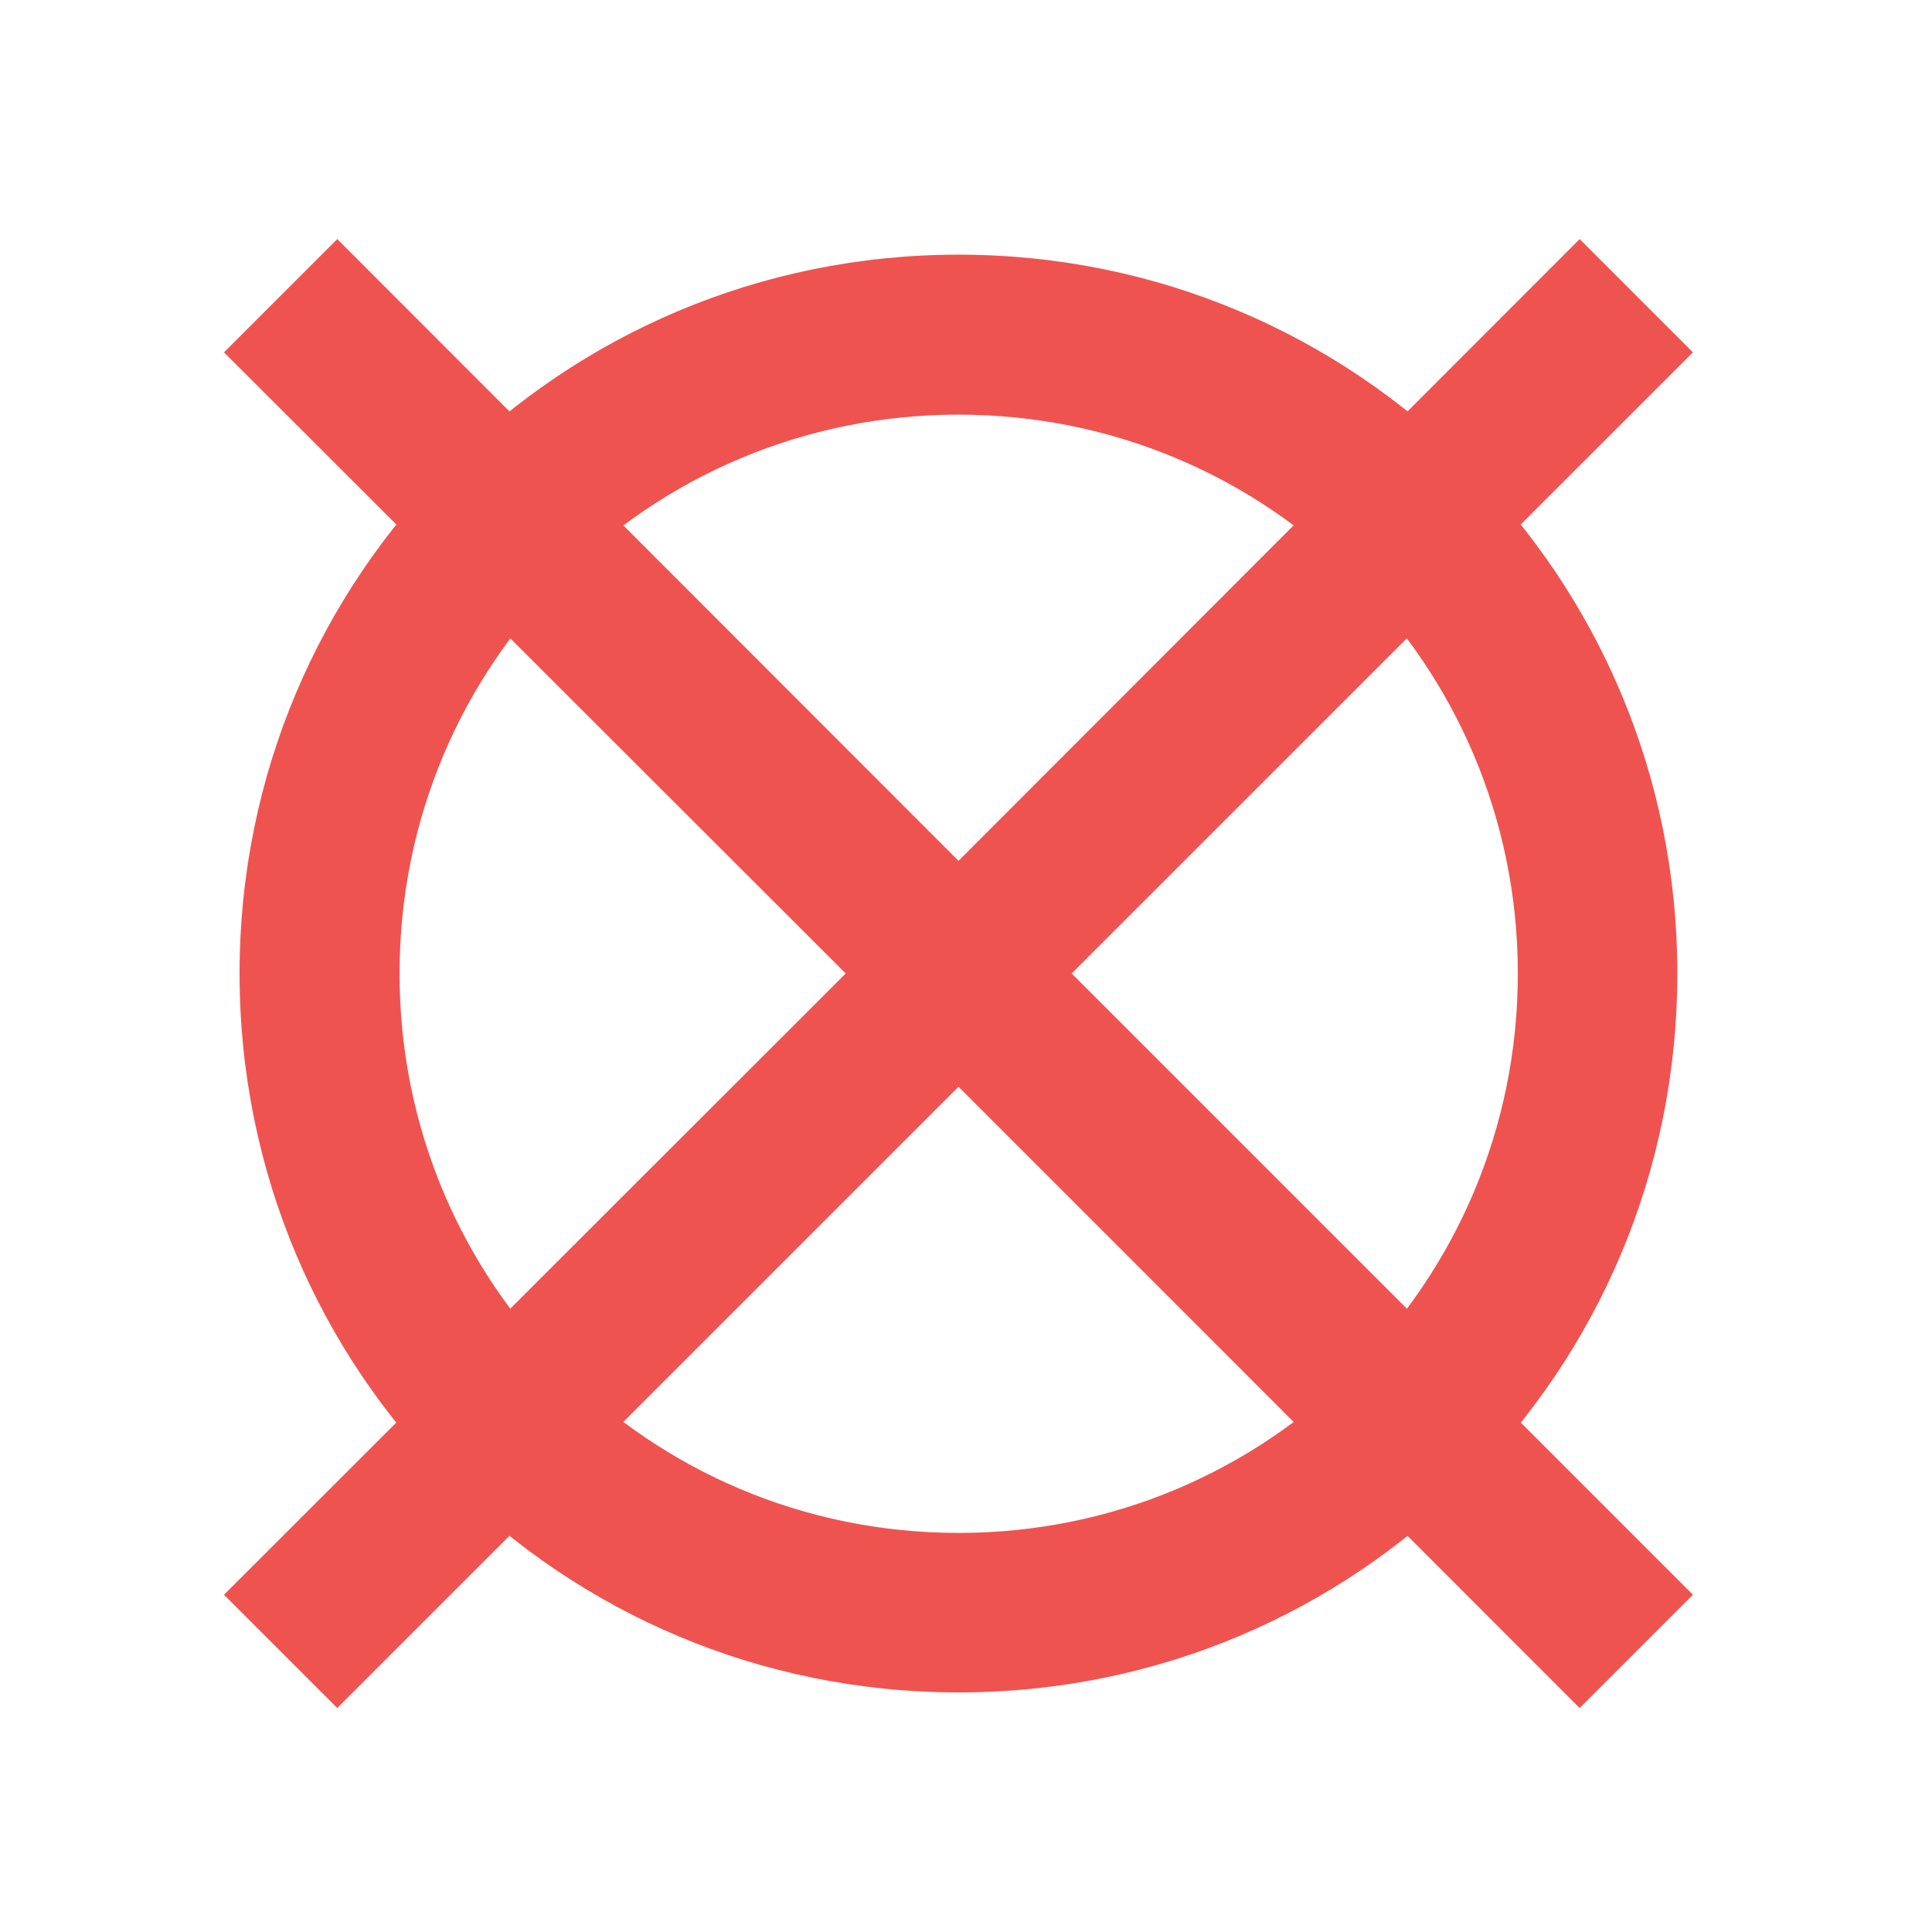<?xml version="1.0" encoding="UTF-8"?>
<svg xmlns="http://www.w3.org/2000/svg" xmlns:xlink="http://www.w3.org/1999/xlink" width="16pt" height="16pt" viewBox="0 0 16 16" version="1.1">
<g id="surface1">
<path style=" stroke:none;fill-rule:nonzero;fill:rgb(93.725%,32.549%,31.373%);fill-opacity:0.996;" d="M 7.938 2.109 C 4.641 2.109 1.984 4.766 1.984 8.062 C 1.984 11.363 4.641 14.016 7.938 14.016 C 11.238 14.016 13.891 11.363 13.891 8.062 C 13.891 4.766 11.238 2.109 7.938 2.109 Z M 7.938 3.434 C 10.504 3.434 12.57 5.496 12.57 8.062 C 12.57 10.629 10.504 12.695 7.938 12.695 C 5.371 12.695 3.309 10.629 3.309 8.062 C 3.309 5.496 5.371 3.434 7.938 3.434 Z M 7.938 3.434 "/>
<path style=" stroke:none;fill-rule:nonzero;fill:rgb(93.725%,32.549%,31.373%);fill-opacity:1;" d="M 1.855 2.918 L 7.004 8.062 L 1.855 13.207 L 2.793 14.145 L 7.938 9 L 13.082 14.145 L 14.02 13.207 L 8.875 8.062 L 14.02 2.918 L 13.082 1.98 L 7.938 7.129 L 2.793 1.98 Z M 1.855 2.918 "/>
</g>
</svg>
